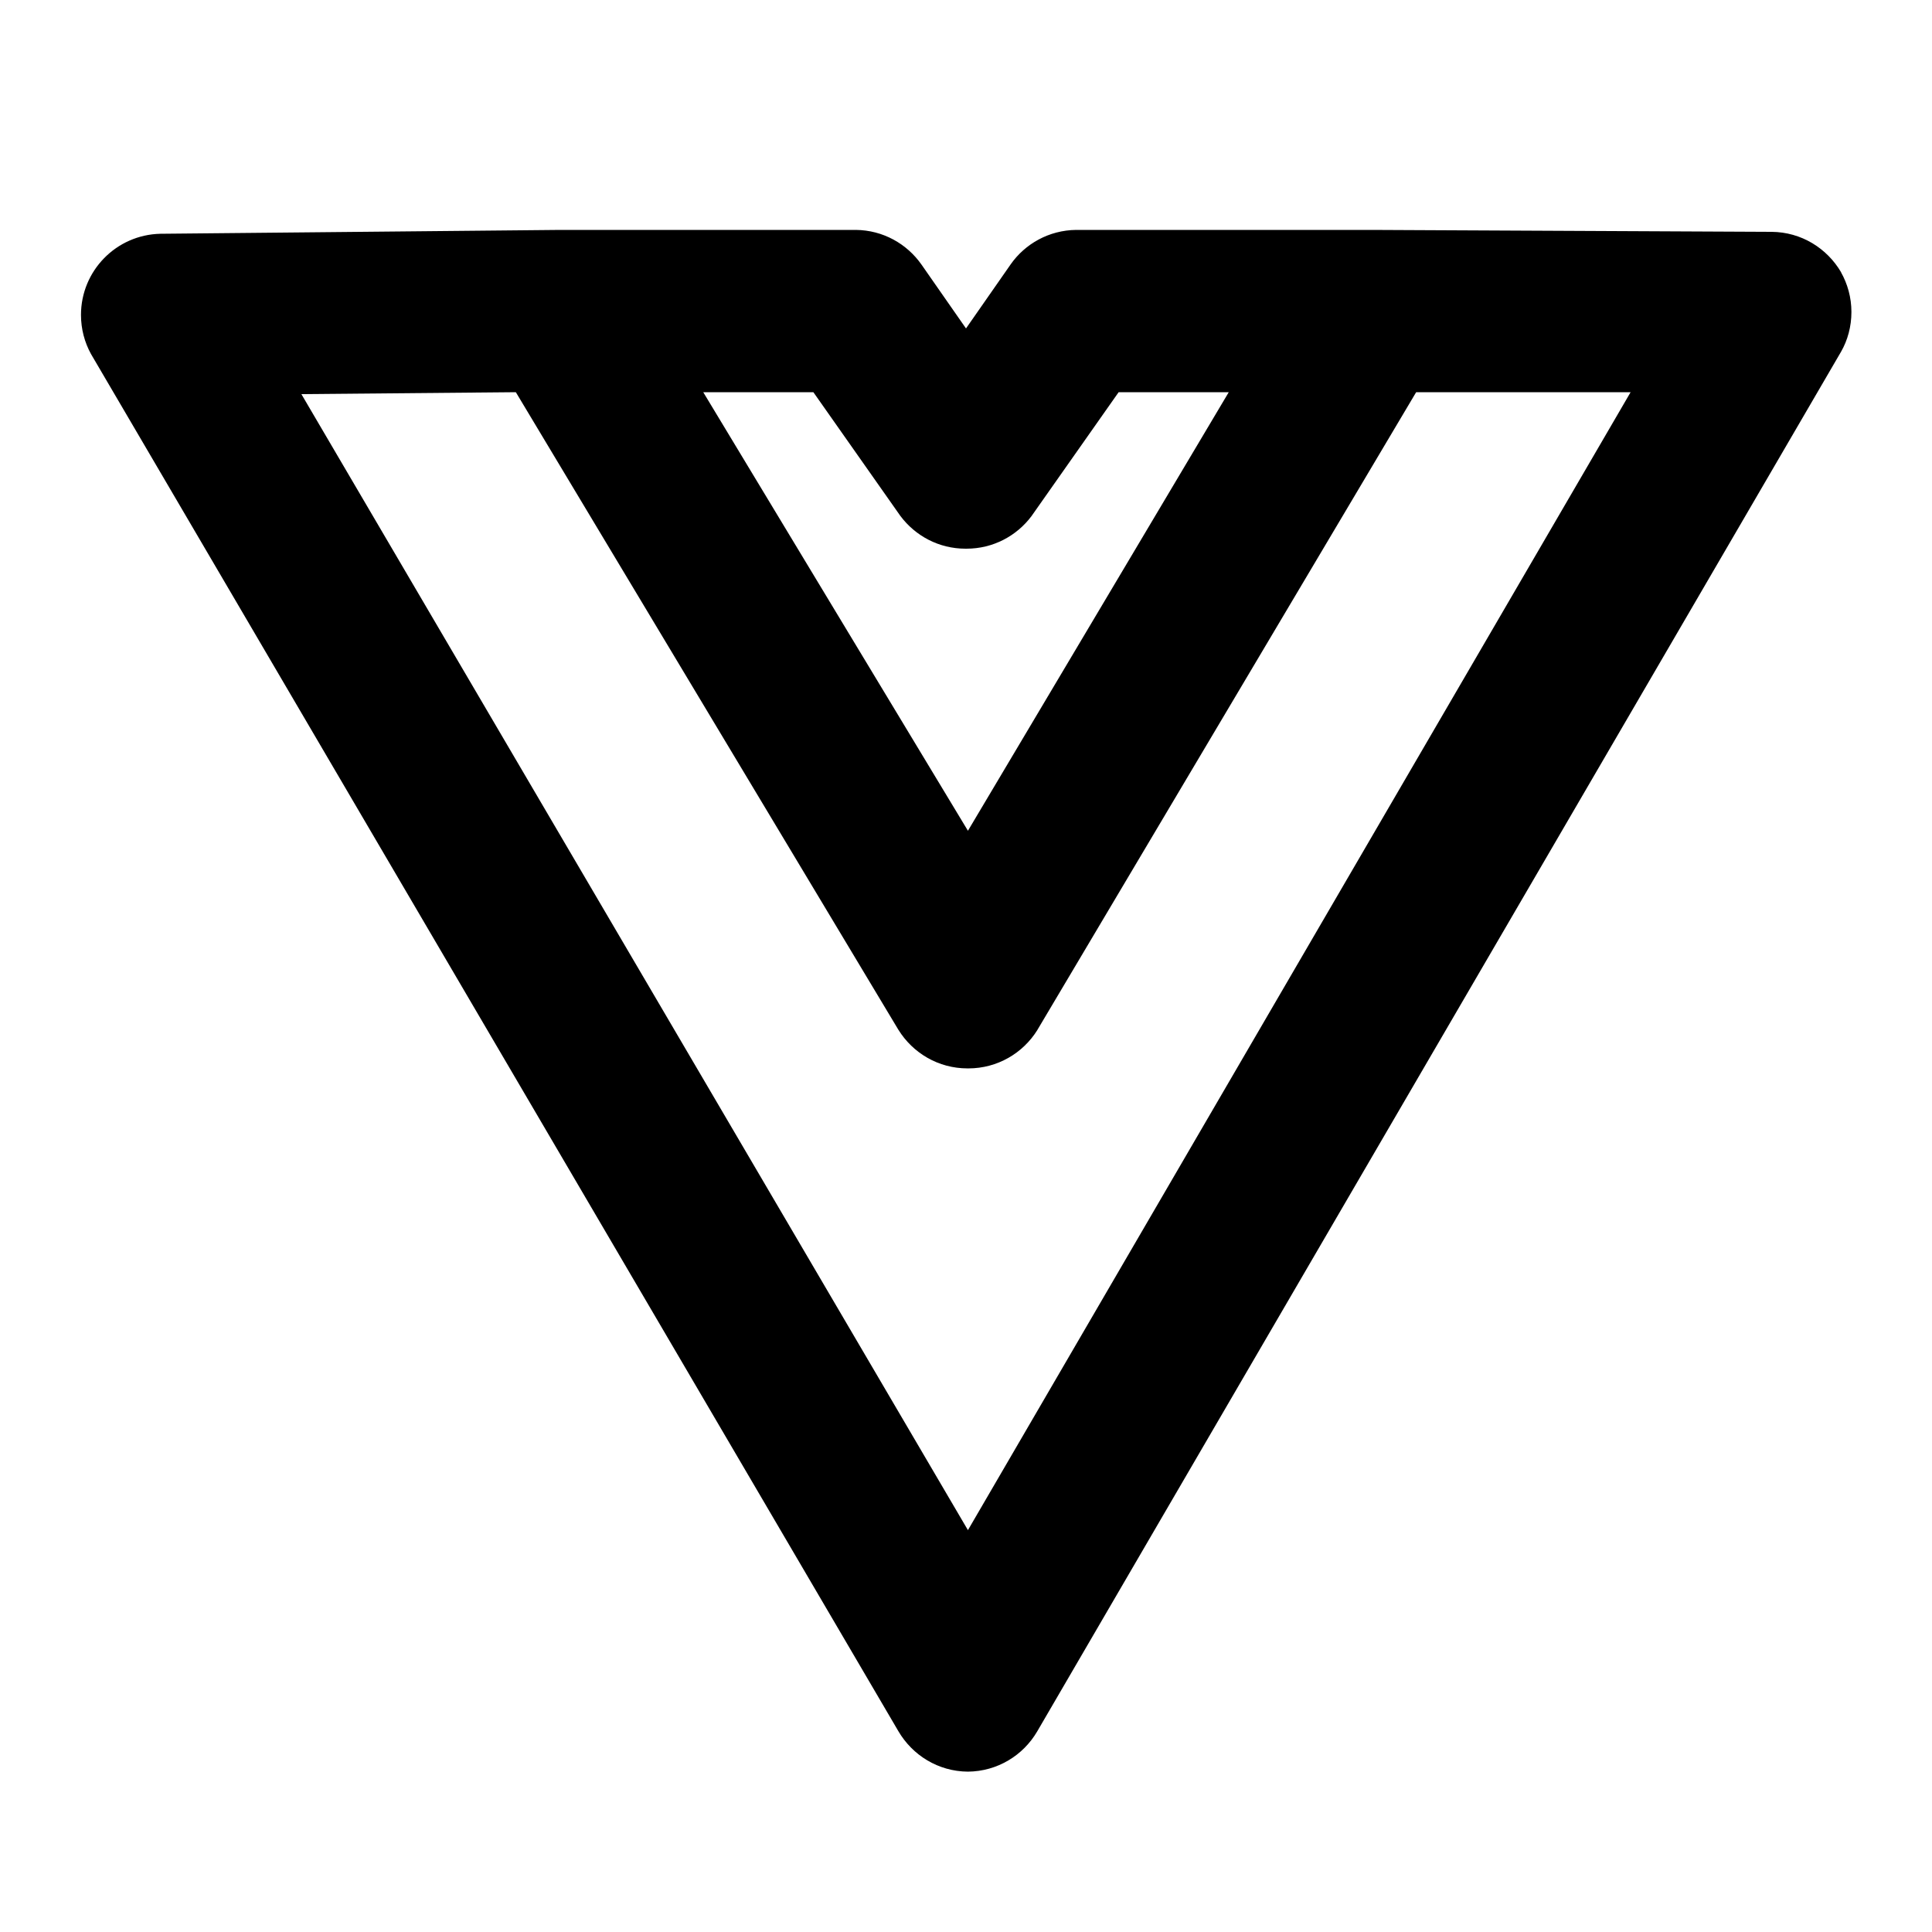 <svg xmlns="http://www.w3.org/2000/svg" width="24" height="24" viewBox="0 0 24 24">
<path d="M22.872 3.384c-0.176-0.301-0.496-0.501-0.864-0.504h-0l-4.968-0.024h-3.672c-0.337 0.004-0.634 0.172-0.814 0.429l-0.002 0.003-0.552 0.792-0.552-0.792c-0.182-0.26-0.479-0.428-0.815-0.432h-3.673l-4.968 0.048c-0.547 0.012-0.986 0.459-0.986 1.008 0 0.176 0.045 0.341 0.124 0.485l-0.003-0.005 10.032 17.112c0.176 0.301 0.496 0.501 0.864 0.504h0c0.368-0.003 0.688-0.203 0.861-0.499l0.003-0.005 9.984-17.136c0.081-0.142 0.128-0.311 0.128-0.492s-0.048-0.35-0.131-0.497l0.003 0.005zM10.104 4.872l1.080 1.536c0.186 0.249 0.479 0.408 0.81 0.408 0.002 0 0.004 0 0.006-0h-0c0.002 0 0.004 0 0.006 0 0.331 0 0.624-0.159 0.808-0.405l0.002-0.003 1.080-1.536h1.368l-3.24 5.448-3.288-5.448zM12.024 19.008l-8.28-14.112 2.664-0.024 4.752 7.92c0.18 0.29 0.497 0.48 0.859 0.48 0.002 0 0.004 0 0.006-0h-0c0.002 0 0.003 0 0.005 0 0.361 0 0.678-0.19 0.856-0.476l0.002-0.004 4.704-7.92h2.664z"></path>
</svg>
